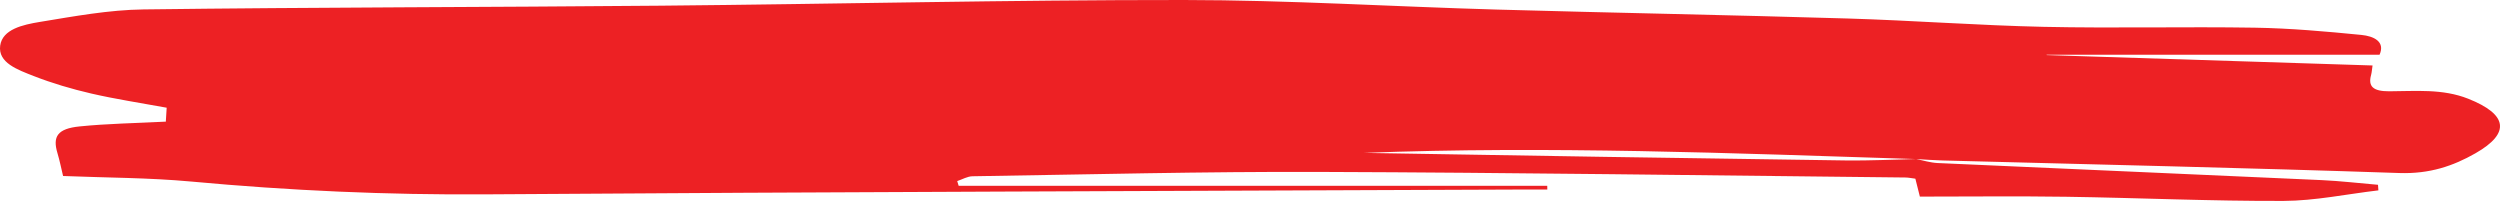 <?xml version="1.0" encoding="UTF-8"?>
<svg width="95px" height="8px" viewBox="0 0 95 8" version="1.1" xmlns="http://www.w3.org/2000/svg" xmlns:xlink="http://www.w3.org/1999/xlink">
    <!-- Generator: Sketch 43.1 (39012) - http://www.bohemiancoding.com/sketch -->
    <title>Shape</title>
    <desc>Created with Sketch.</desc>
    <defs></defs>
    <g id="Page-1" stroke="none" stroke-width="1" fill="none" fill-rule="evenodd">
        <g id="I-LoveSlavic_Landing" transform="translate(-615, -614)" fill="#ED2124">
            <g id="Group-18" transform="translate(479, 586)">
                <path d="M208.812,34.044 C209.083,34.096 209.351,34.182 209.624,34.195 C214.489,34.415 219.354,34.623 224.219,34.844 C224.936,34.877 225.649,34.962 226.364,35.022 C226.369,35.093 226.374,35.164 226.379,35.234 C225.177,35.375 223.976,35.63 222.773,35.635 C220.023,35.645 217.272,35.518 214.522,35.477 C212.665,35.449 210.808,35.471 208.955,35.471 C208.875,35.156 208.833,34.985 208.784,34.79 C208.649,34.774 208.525,34.746 208.401,34.745 C200.986,34.668 193.572,34.559 186.156,34.533 C181.756,34.517 177.356,34.63 172.956,34.698 C172.76,34.701 172.568,34.817 172.374,34.881 C172.392,34.941 172.411,35 172.429,35.06 L194.795,35.06 C194.796,35.107 194.797,35.155 194.798,35.203 C194.408,35.203 194.017,35.202 193.627,35.203 C180.573,35.259 167.52,35.292 154.468,35.385 C150.713,35.411 146.99,35.243 143.267,34.899 C141.661,34.751 140.03,34.754 138.397,34.688 C138.326,34.395 138.269,34.104 138.183,33.818 C137.993,33.189 138.183,32.889 139.024,32.804 C140.081,32.697 141.154,32.681 142.301,32.622 C142.31,32.472 142.322,32.285 142.334,32.093 C141.34,31.91 140.391,31.768 139.471,31.555 C138.723,31.382 137.983,31.163 137.288,30.892 C136.673,30.651 135.917,30.386 136.007,29.733 C136.093,29.111 136.87,28.939 137.515,28.833 C138.815,28.62 140.138,28.375 141.456,28.358 C148.006,28.274 154.557,28.276 161.107,28.216 C167.737,28.155 174.366,27.996 180.996,28 C184.949,28.003 188.902,28.251 192.856,28.363 C197.308,28.489 201.762,28.57 206.214,28.703 C208.7,28.778 211.182,28.966 213.668,29.02 C216.339,29.078 219.014,29.009 221.685,29.052 C223.036,29.074 224.389,29.195 225.732,29.327 C226.193,29.372 226.649,29.575 226.423,30.08 L213.772,30.08 C213.772,30.084 213.771,30.089 213.771,30.093 C217.875,30.224 221.981,30.354 226.157,30.488 C226.135,30.631 226.13,30.74 226.102,30.847 C225.981,31.283 226.175,31.471 226.789,31.469 C227.8,31.465 228.818,31.366 229.79,31.751 C231.285,32.344 231.416,33.056 230.065,33.826 C229.221,34.307 228.329,34.613 227.178,34.575 C221.394,34.379 215.606,34.251 209.82,34.098 C209.482,34.089 209.146,34.062 208.808,34.044 C201.819,33.822 194.831,33.538 187.833,33.81 C193.935,33.915 200.038,34.012 206.141,34.097 C207.032,34.109 207.923,34.063 208.812,34.044 L208.812,34.044 Z" id="Shape"></path>
            </g>
        </g>
    </g>
</svg>